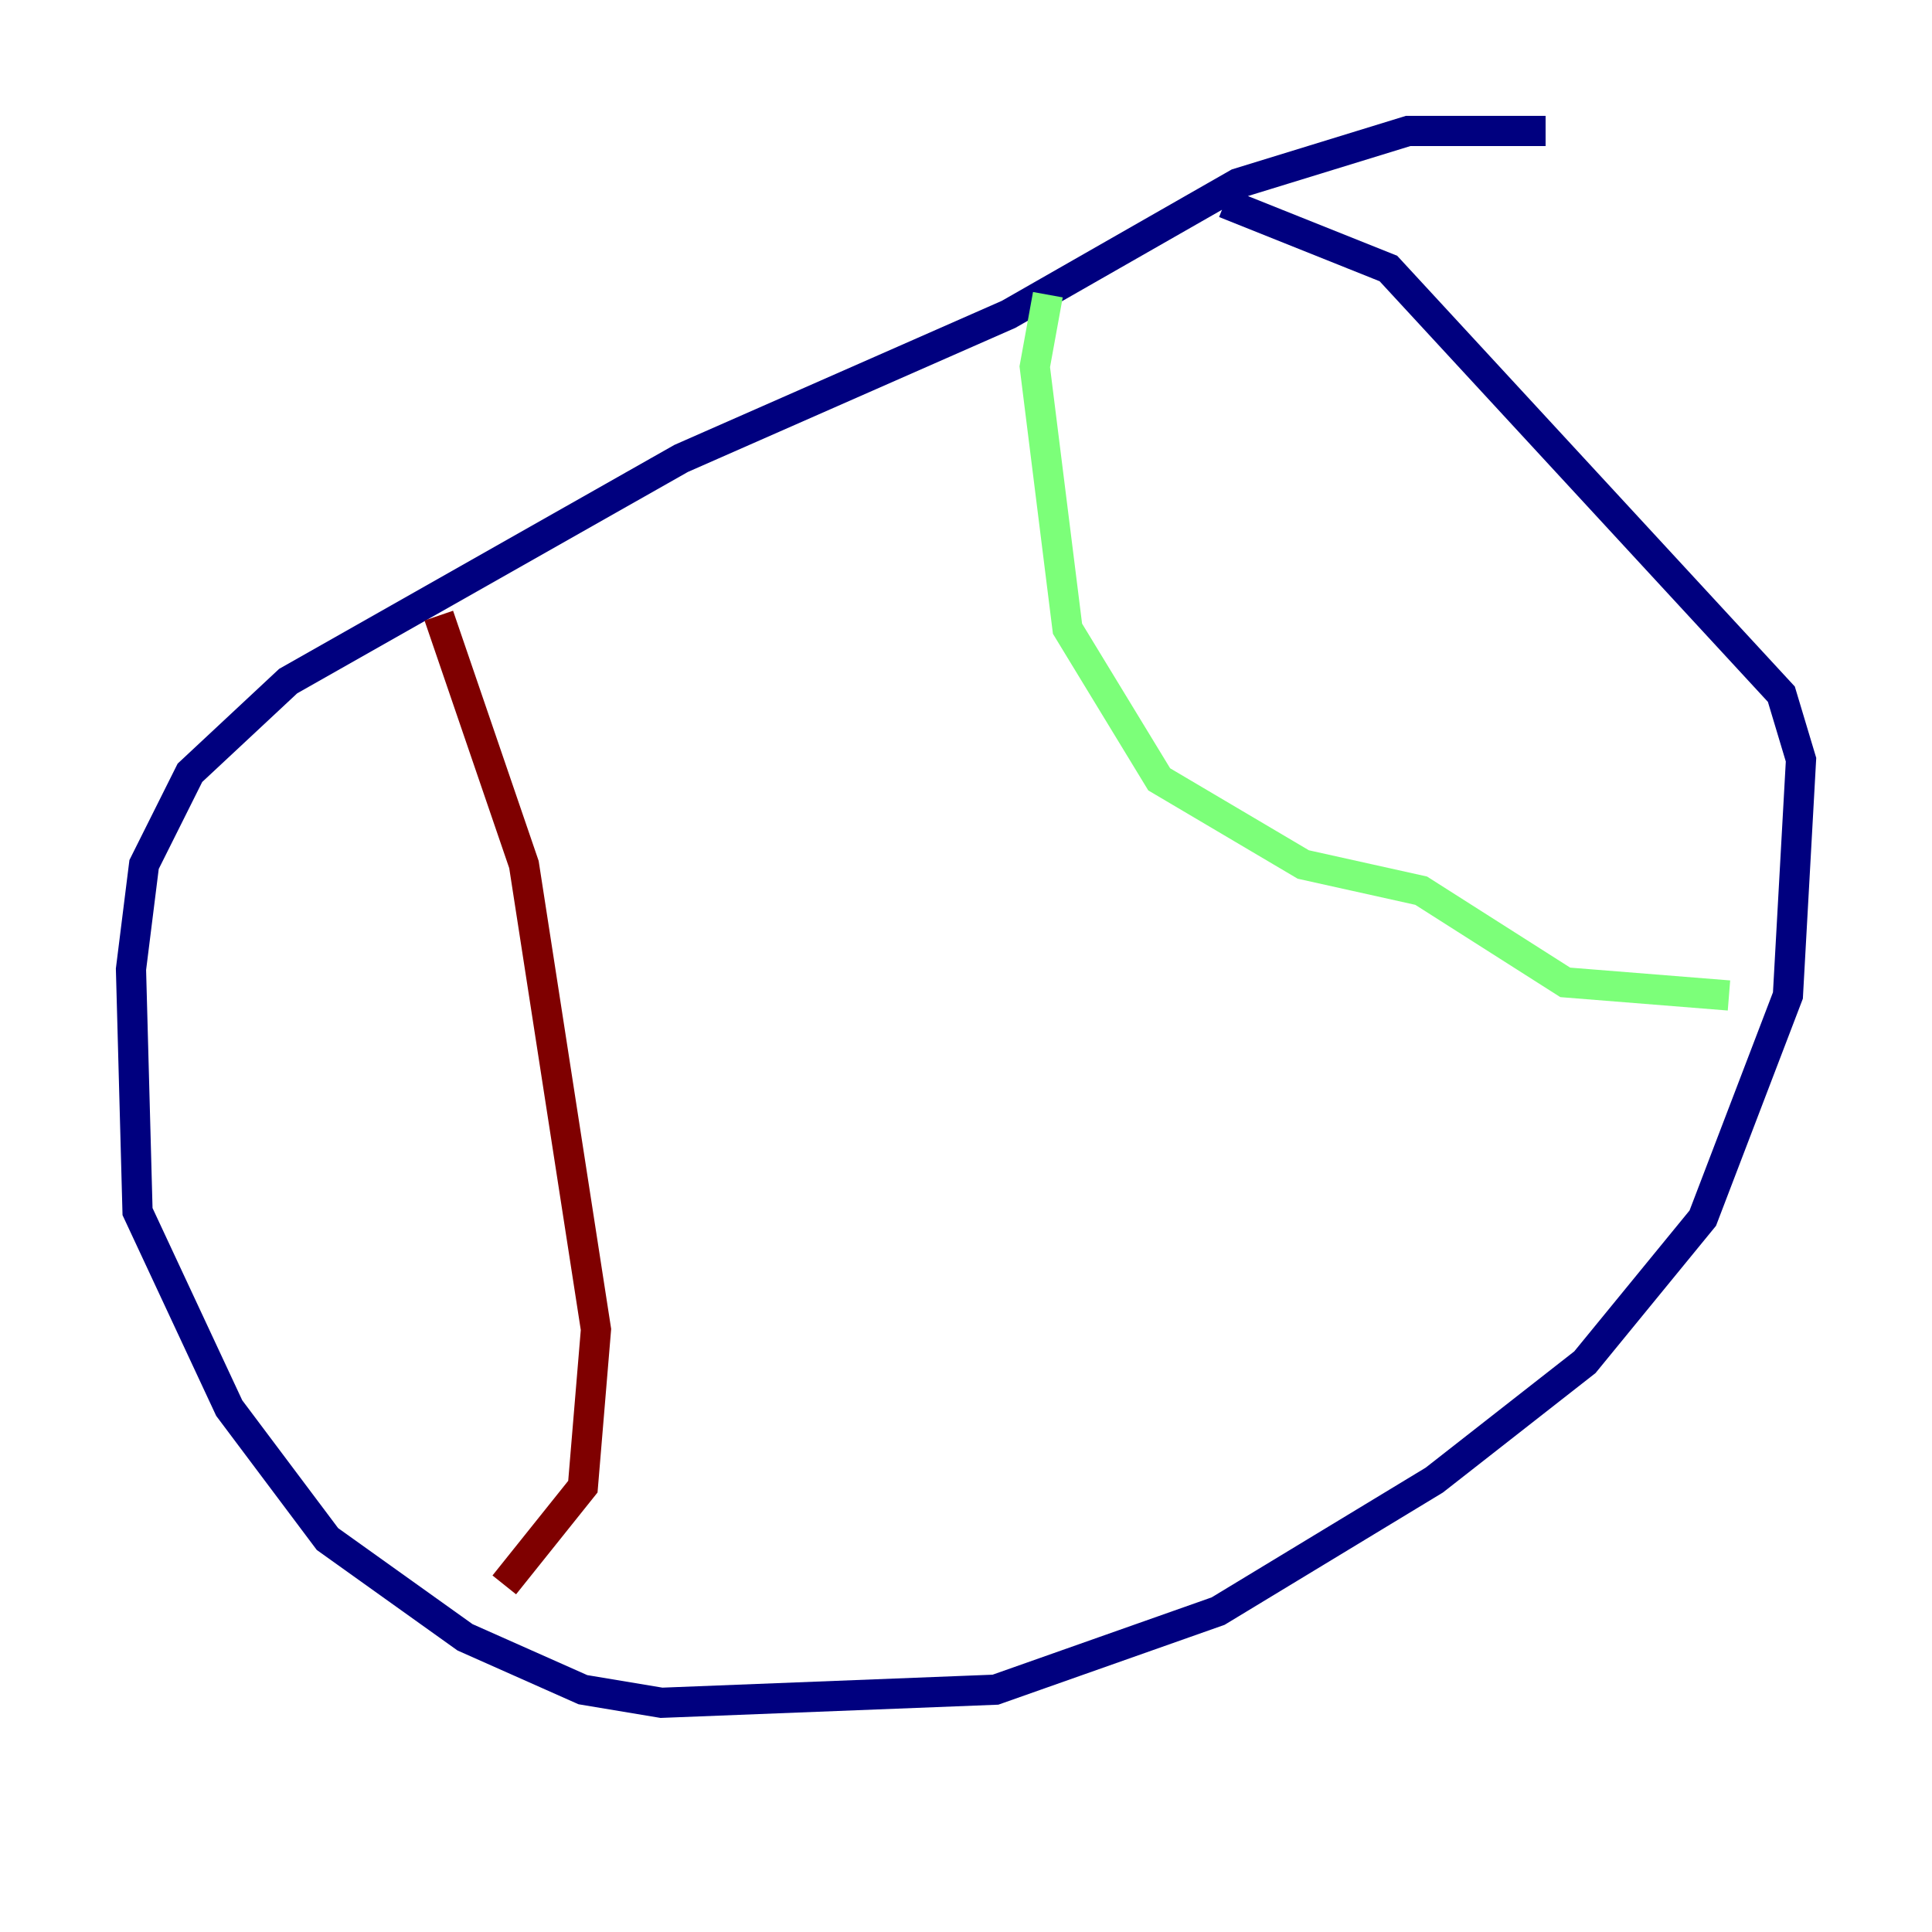 <?xml version="1.0" encoding="utf-8" ?>
<svg baseProfile="tiny" height="128" version="1.2" viewBox="0,0,128,128" width="128" xmlns="http://www.w3.org/2000/svg" xmlns:ev="http://www.w3.org/2001/xml-events" xmlns:xlink="http://www.w3.org/1999/xlink"><defs /><polyline fill="none" points="102.4,8.678 93.288,8.678 82.007,12.149 66.82,20.827 45.125,30.373 19.091,45.125 12.583,51.2 9.546,57.275 8.678,64.217 9.112,80.271 15.186,93.288 21.695,101.966 30.807,108.475 38.617,111.946 43.824,112.814 65.953,111.946 80.705,106.739 95.024,98.061 105.003,90.251 112.814,80.705 118.454,65.953 119.322,50.332 118.02,45.993 91.986,17.79 81.139,13.451" stroke="#00007f" stroke-width="2" /><polyline fill="none" points="69.424,19.525 68.556,24.298 70.725,41.654 76.8,51.634 86.346,57.275 94.156,59.01 103.702,65.085 114.549,65.953" stroke="#7cff79" stroke-width="2" /><polyline fill="none" points="29.071,40.786 34.712,57.275 39.485,88.081 38.617,98.495 33.41,105.003" stroke="#7f0000" stroke-width="2" /></svg>